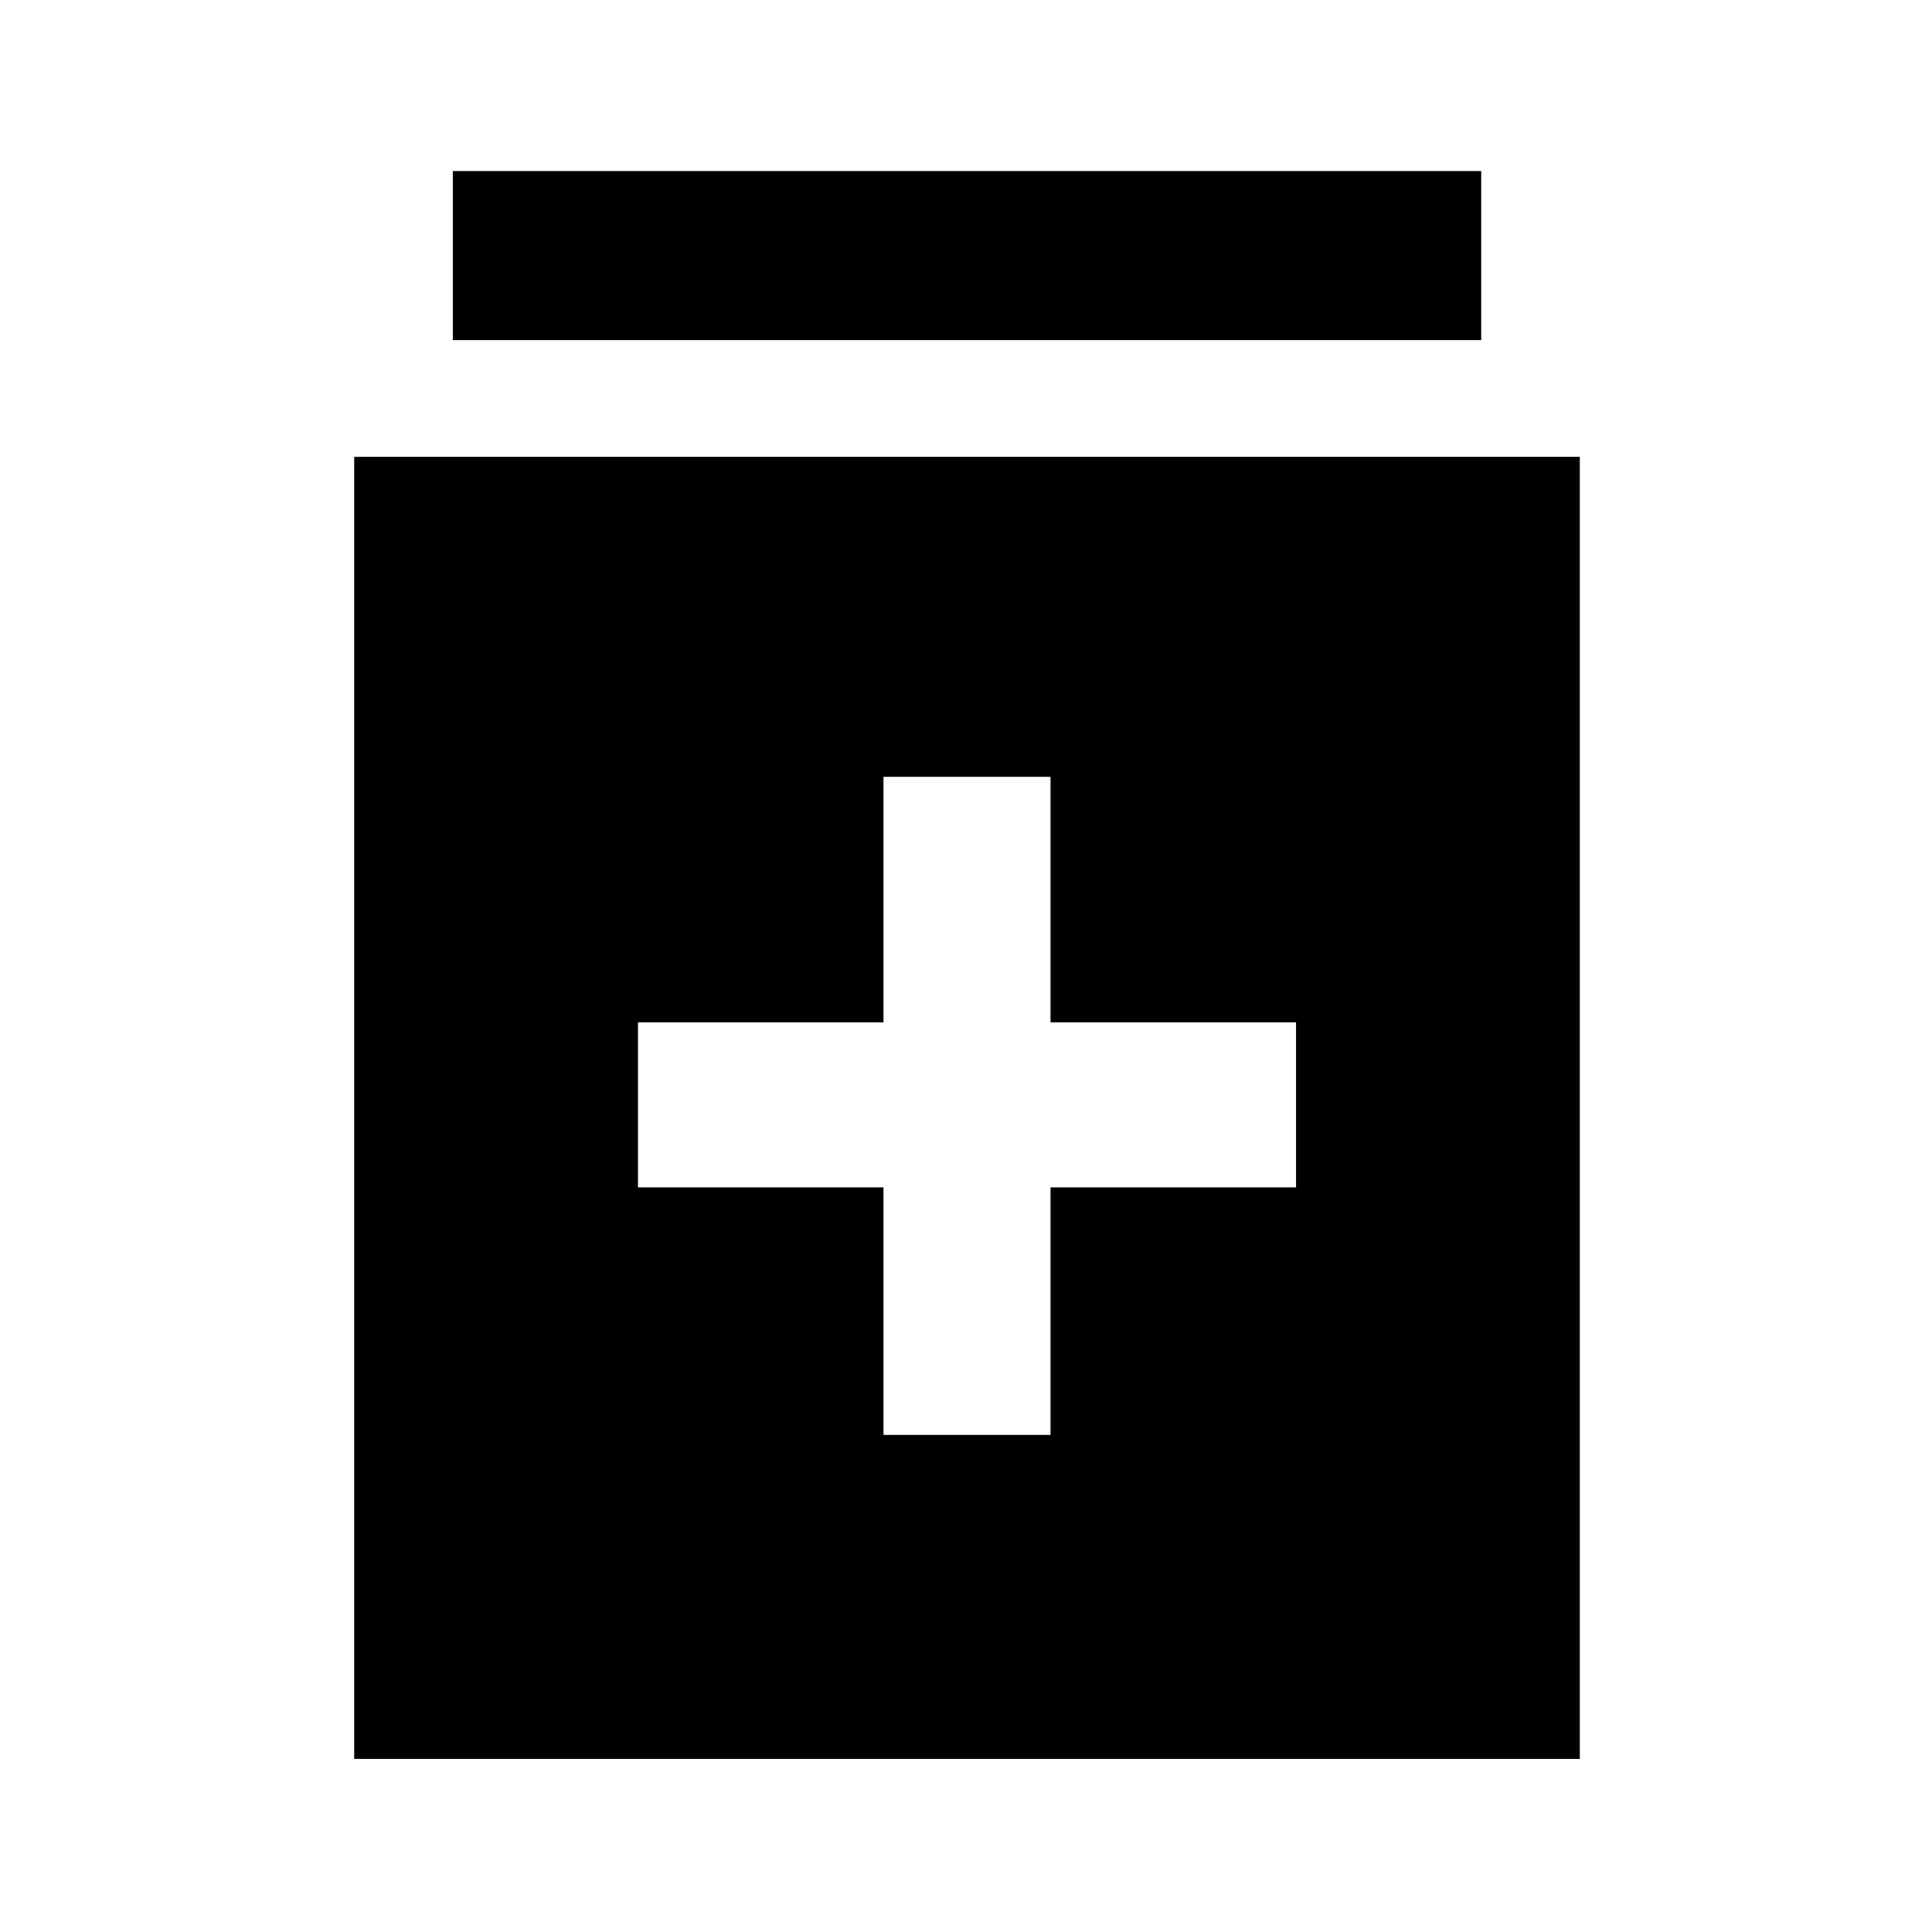 <svg xmlns="http://www.w3.org/2000/svg" height="48" width="48"><path d="M21.95 35.65H26.1V29.5H32.2V25.4H26.1V19.3H21.95V25.4H15.85V29.5H21.95ZM8.8 43.7V11.35H39.25V43.7ZM11.25 8.45V4.25H36.8V8.45Z"/></svg>